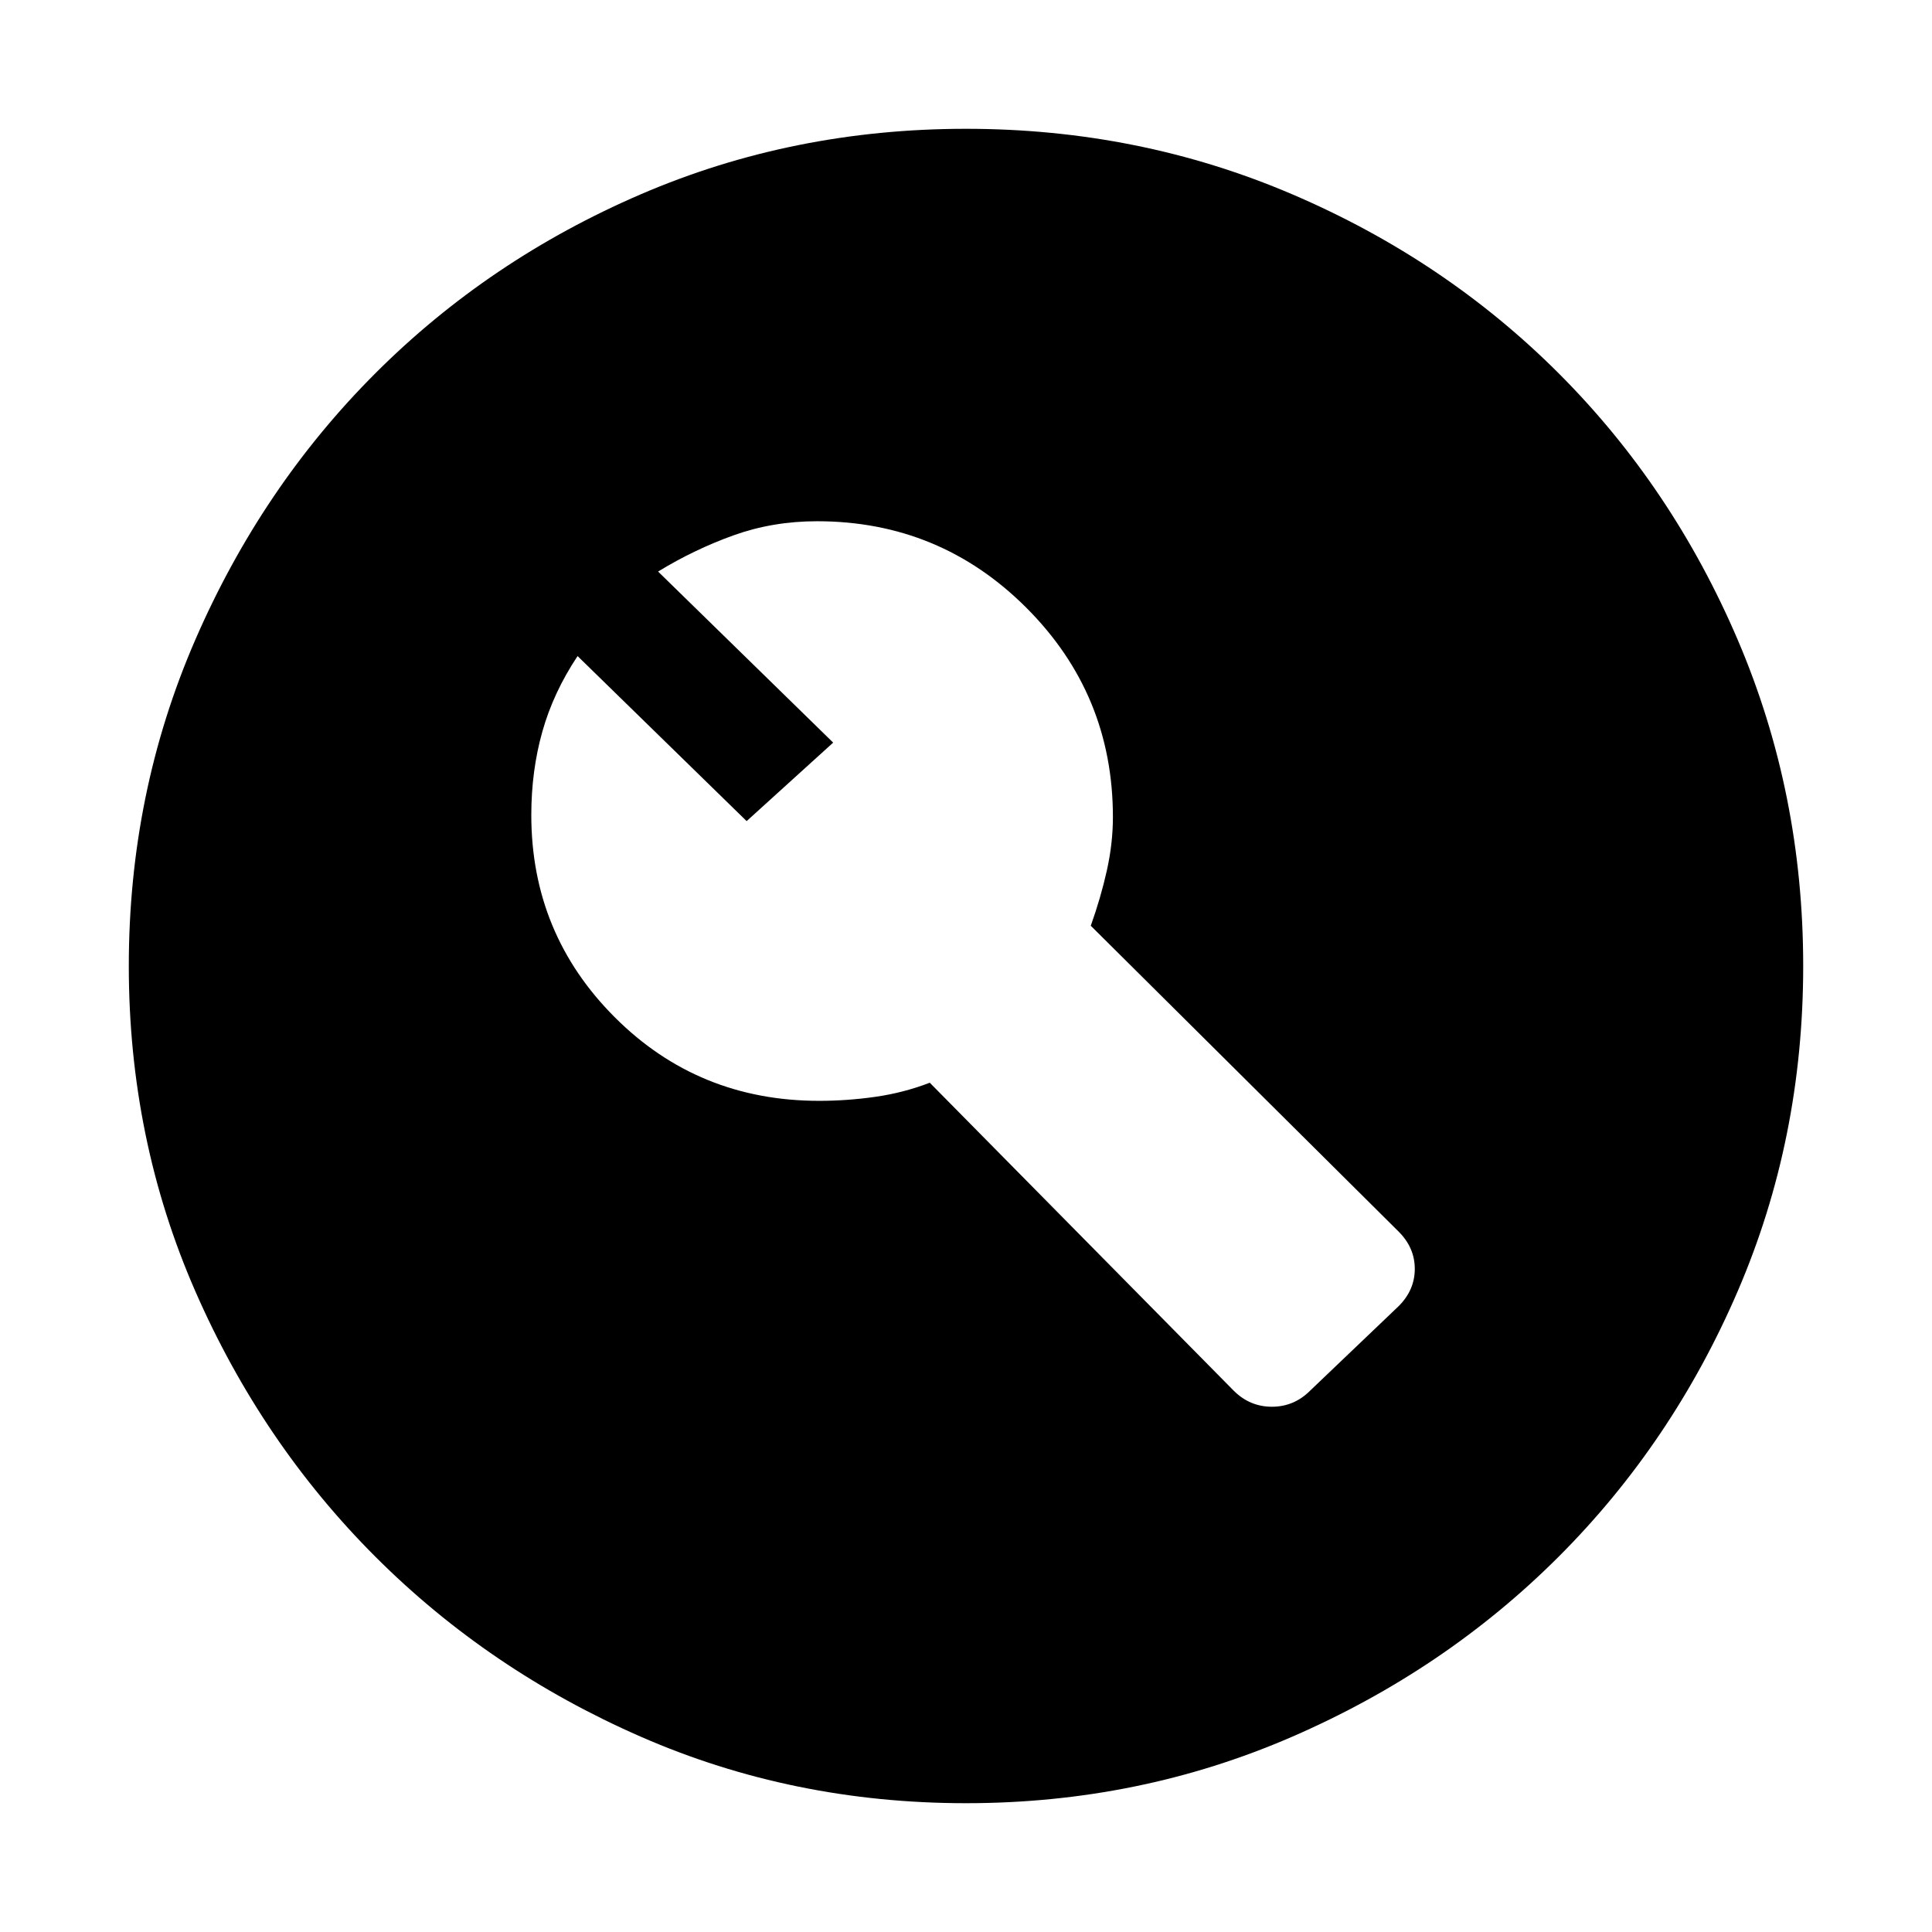 <svg xmlns="http://www.w3.org/2000/svg" height="48" width="48"><path d="m32.55 34.55 2.2-2.1q.4-.4.4-.925t-.4-.925L27.1 23q.25-.7.4-1.375.15-.675.15-1.325 0-3.05-2.15-5.2-2.15-2.15-5.2-2.15-1.1 0-2.075.35-.975.35-1.875.9l4.35 4.25-2.15 1.95-4.2-4.1q-.6.9-.875 1.875T13.2 20.25q0 2.95 2.075 5.025t5.075 2.075q.7 0 1.4-.1t1.35-.35l7.55 7.65q.4.4.95.4.55 0 .95-.4ZM24 44.8q-4.3 0-8.075-1.65-3.775-1.65-6.6-4.475-2.825-2.825-4.475-6.6Q3.2 28.3 3.2 24q0-4.3 1.65-8.1t4.475-6.625q2.825-2.825 6.6-4.45Q19.7 3.2 24 3.2q4.3 0 8.1 1.625t6.625 4.45q2.825 2.825 4.45 6.625T44.8 24q0 4.3-1.625 8.075-1.625 3.775-4.45 6.6Q35.9 41.5 32.1 43.15 28.3 44.8 24 44.8Z"/></svg>